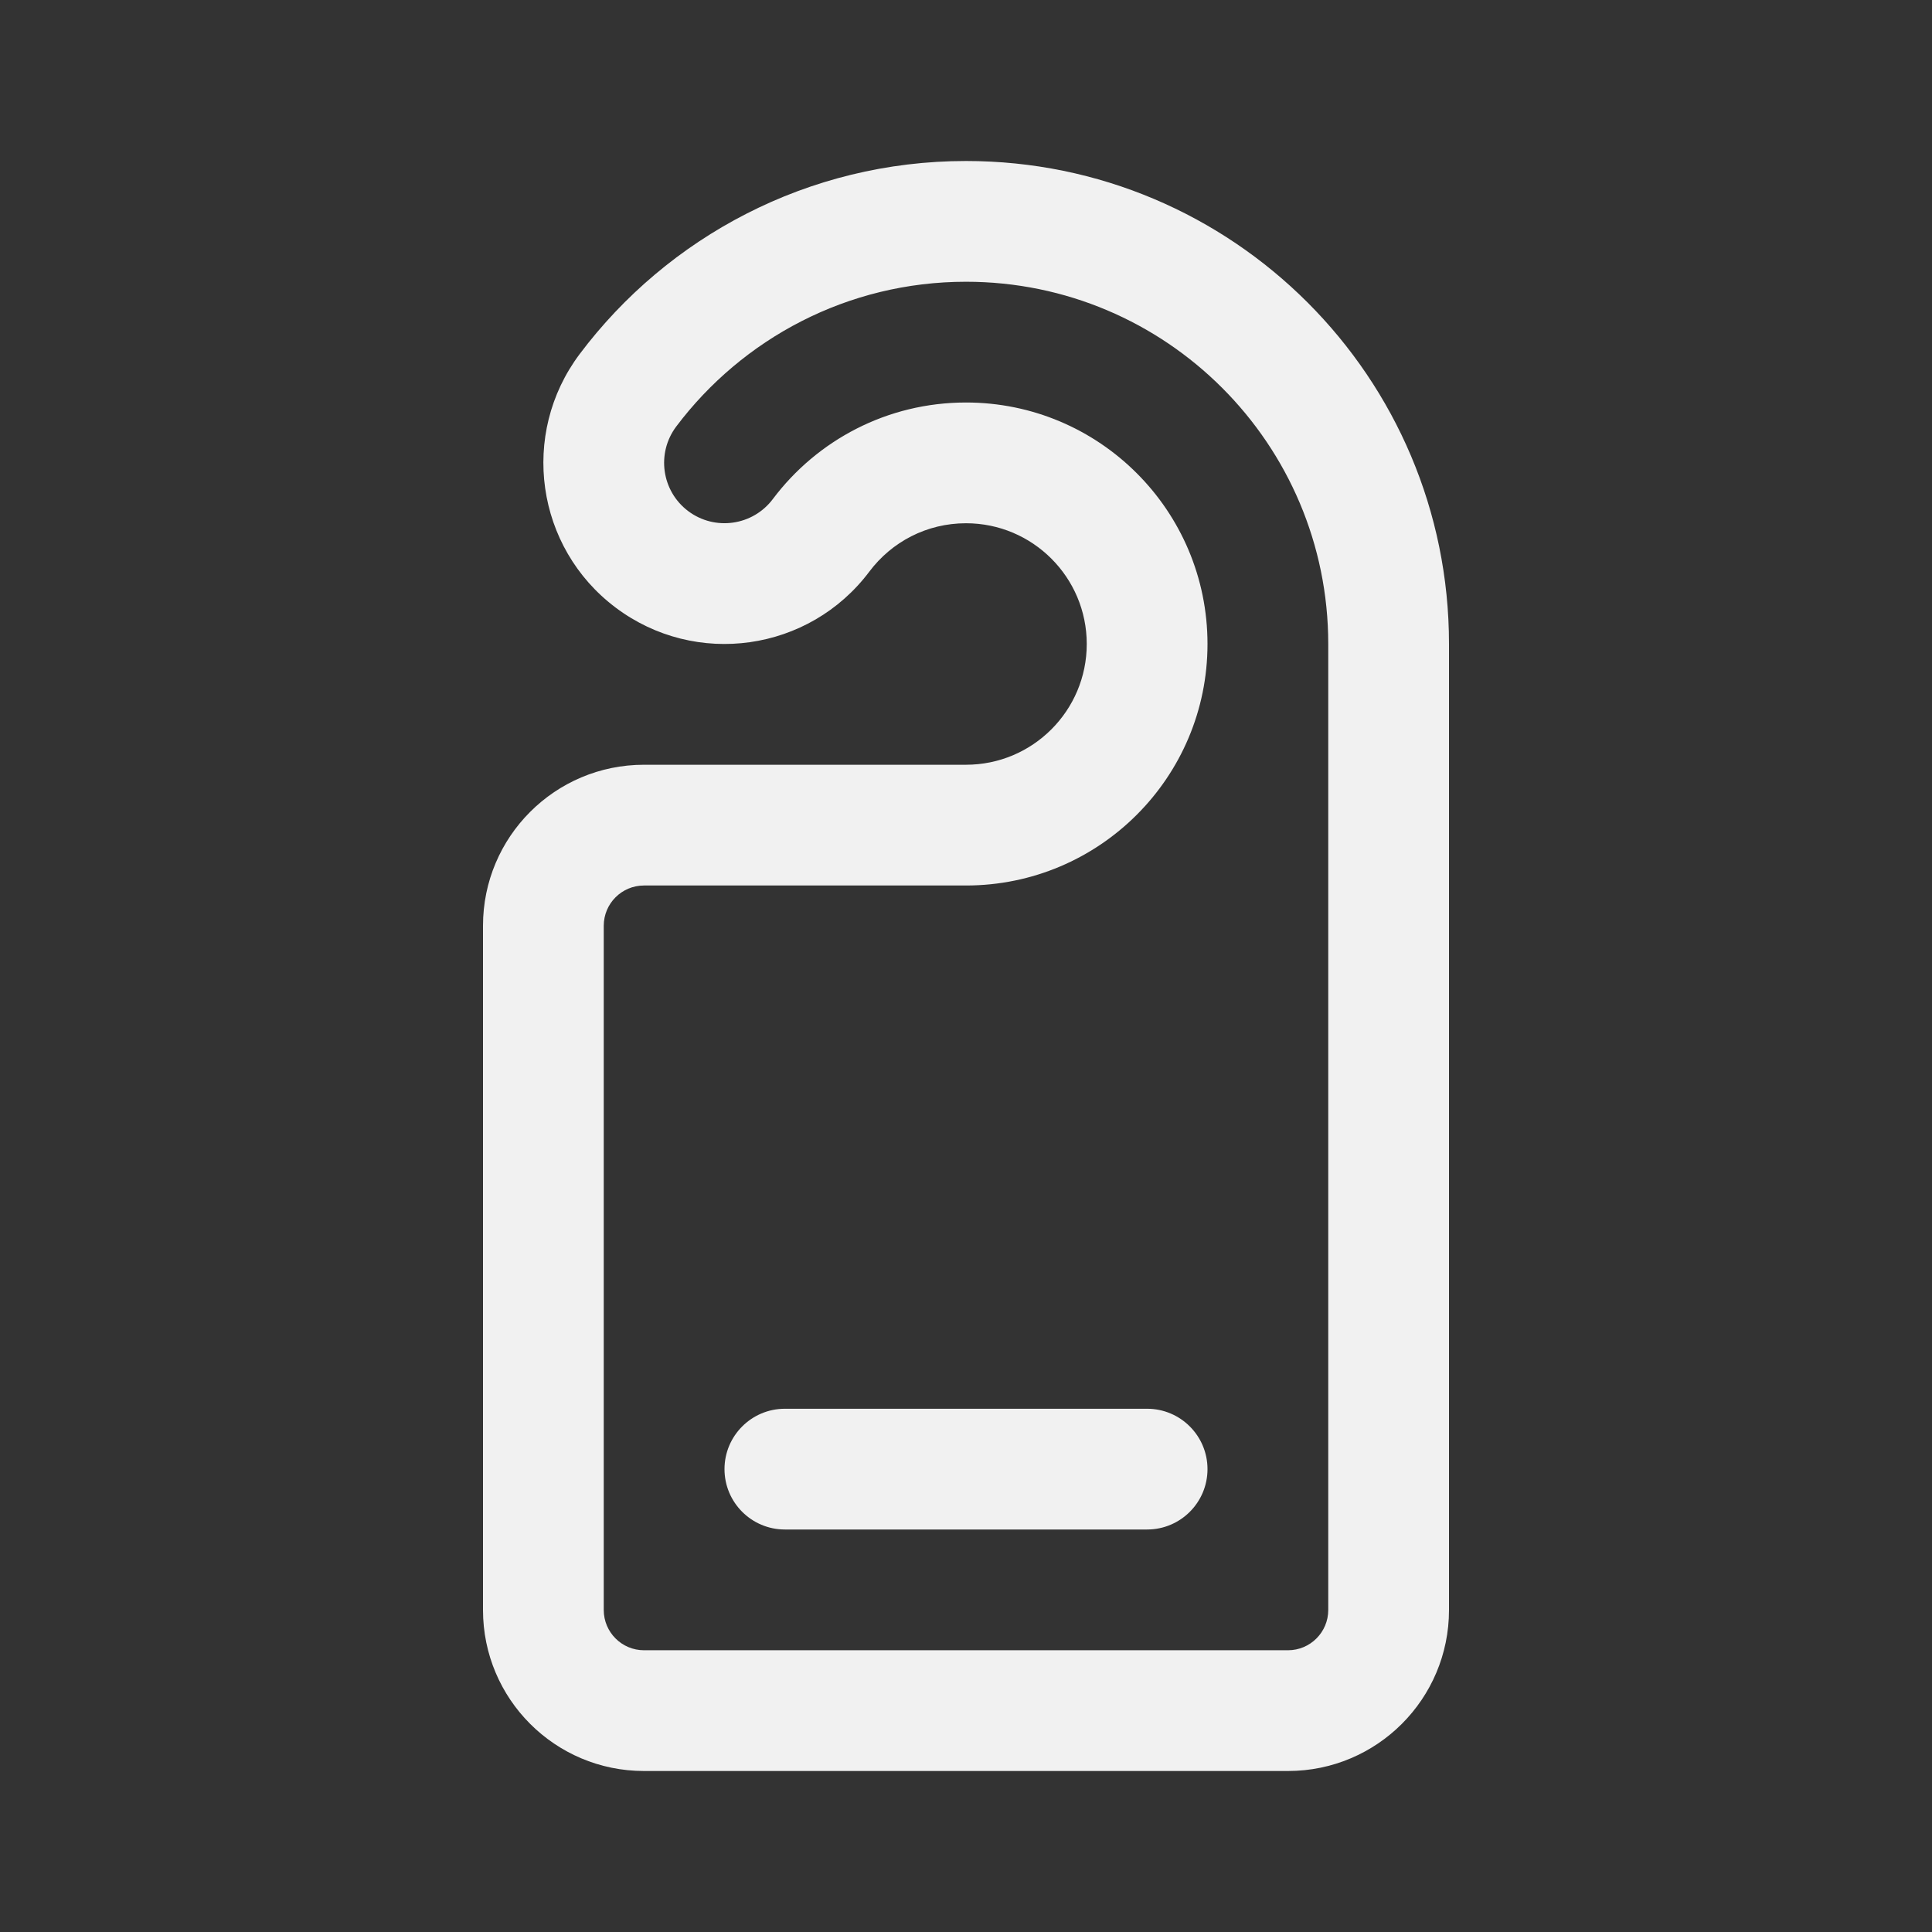 <svg width="24" height="24" viewBox="0 0 24 24" fill="none" xmlns="http://www.w3.org/2000/svg">
<rect x="0" y="0" width="24" height="24" fill="#333333" stroke="none"/>
<path d="M9.75 17.5C9.336 17.5 9 17.836 9 18.25C9 18.664 9.336 19 9.75 19H14.25C14.664 19 15 18.664 15 18.25C15 17.836 14.664 17.5 14.25 17.5H9.75ZM10.799 7.101C11.076 6.732 11.511 6.5 12 6.5C12.828 6.5 13.5 7.172 13.5 8C13.5 8.828 12.828 9.5 12 9.5H8C6.895 9.5 6 10.395 6 11.5V20C6 21.105 6.895 22 8 22H16C17.105 22 18 21.105 18 20V8C18 4.686 15.314 2 12 2C10.036 2 8.292 2.946 7.201 4.398C6.455 5.392 6.655 6.802 7.648 7.548C8.642 8.295 10.052 8.095 10.799 7.101ZM12 5C11.022 5 10.15 5.468 9.6 6.2C9.351 6.531 8.881 6.598 8.549 6.349C8.218 6.1 8.152 5.63 8.4 5.299C9.221 4.208 10.528 3.5 12 3.5C14.485 3.5 16.5 5.515 16.5 8V20C16.5 20.276 16.276 20.5 16 20.5H8C7.724 20.5 7.5 20.276 7.5 20V11.5C7.5 11.224 7.724 11 8 11H12C13.657 11 15 9.657 15 8C15 6.343 13.657 5 12 5Z" fill="#F1F1F1"/>
</svg>
